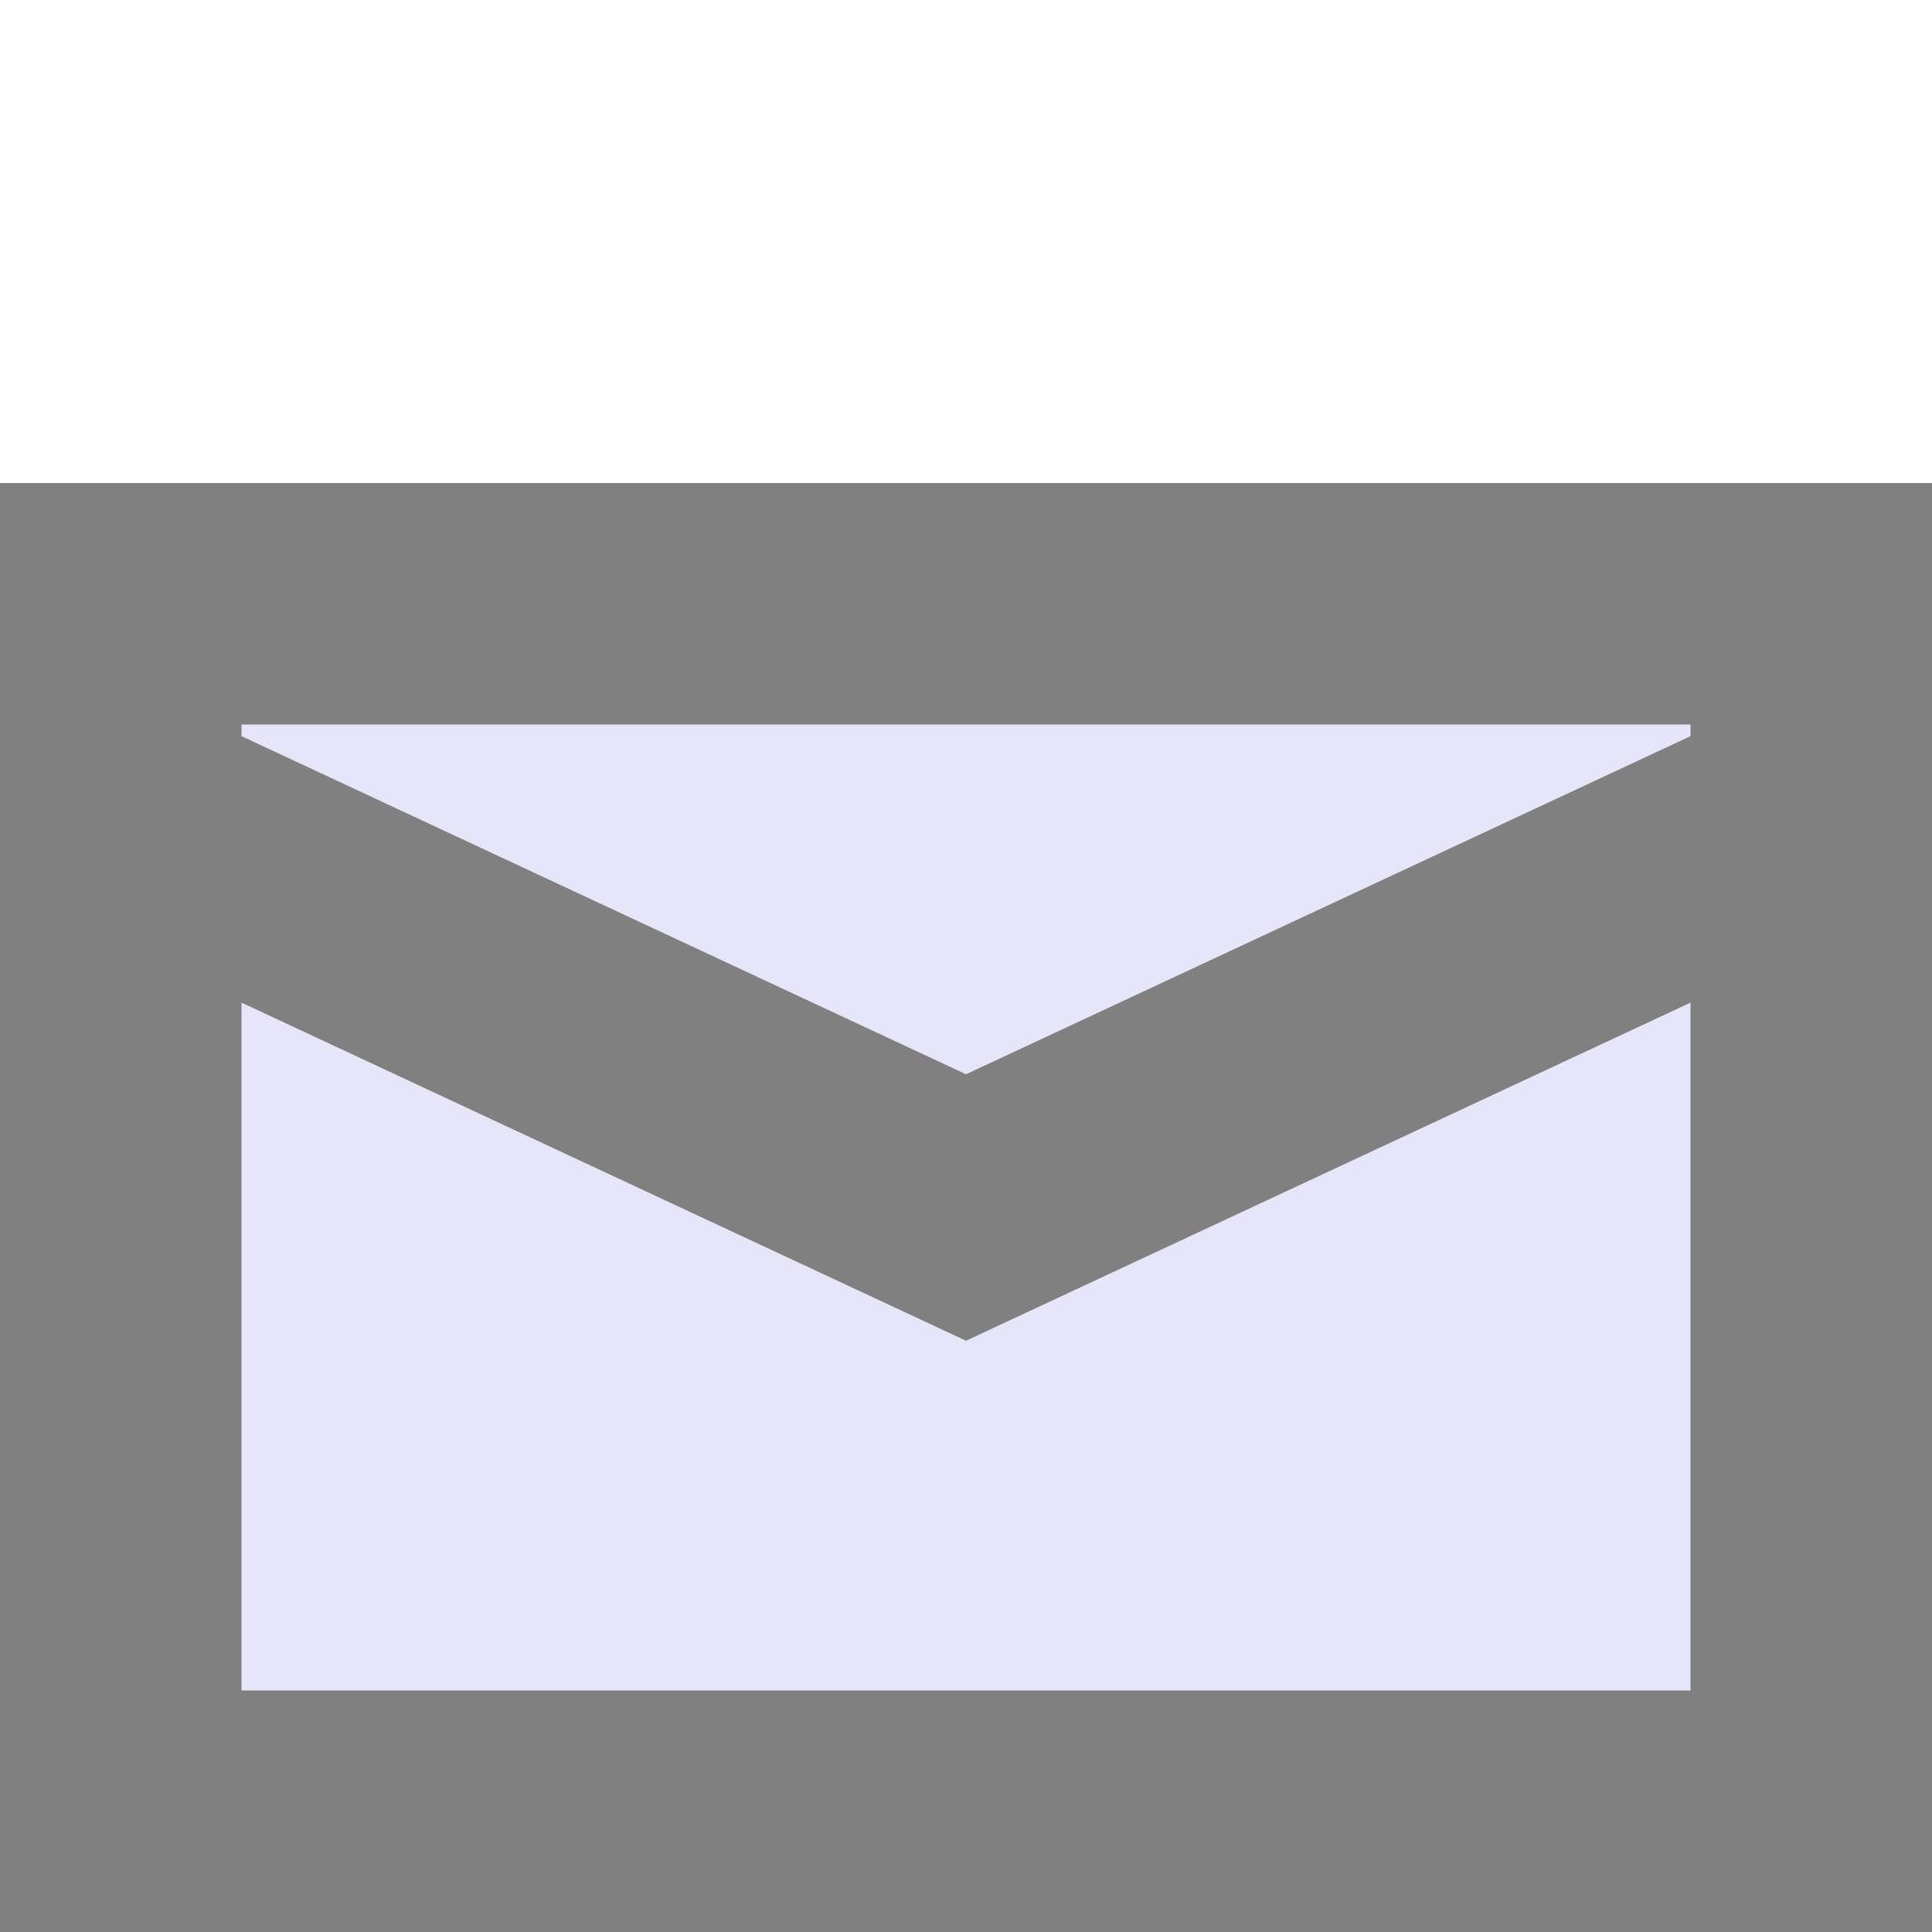 <?xml version="1.0" encoding="UTF-8" standalone="no"?>
<!DOCTYPE svg PUBLIC "-//W3C//DTD SVG 1.1//EN"
	"http://www.w3.org/Graphics/SVG/1.1/DTD/svg11.dtd">
<svg width="16" height="16" xmlns="http://www.w3.org/2000/svg"
		xmlns:xlink="http://www.w3.org/1999/xlink">
	<!--<rect height="32" width="32" fill="dimgray" />-->

	<!--Envelope-->
	<rect x="1" y="5" height="10" width="14" stroke-width="2"
		fill="lavender" stroke="gray" />
	<polyline points="0.5,6.5 8,10 15.5,6.5" stroke-width="2"
		fill="none" stroke="gray" />

	<!--M-->
	<!--<g opacity="0.94">
		<polygon points="0,4.5 8,8.5 16,4.5 16,6 8,10 0,6"
			fill="#0E0F1E" />
		<rect x="0" y="6" height="10" width="2" fill="#0E0F1E" />
	</g>-->
</svg>
